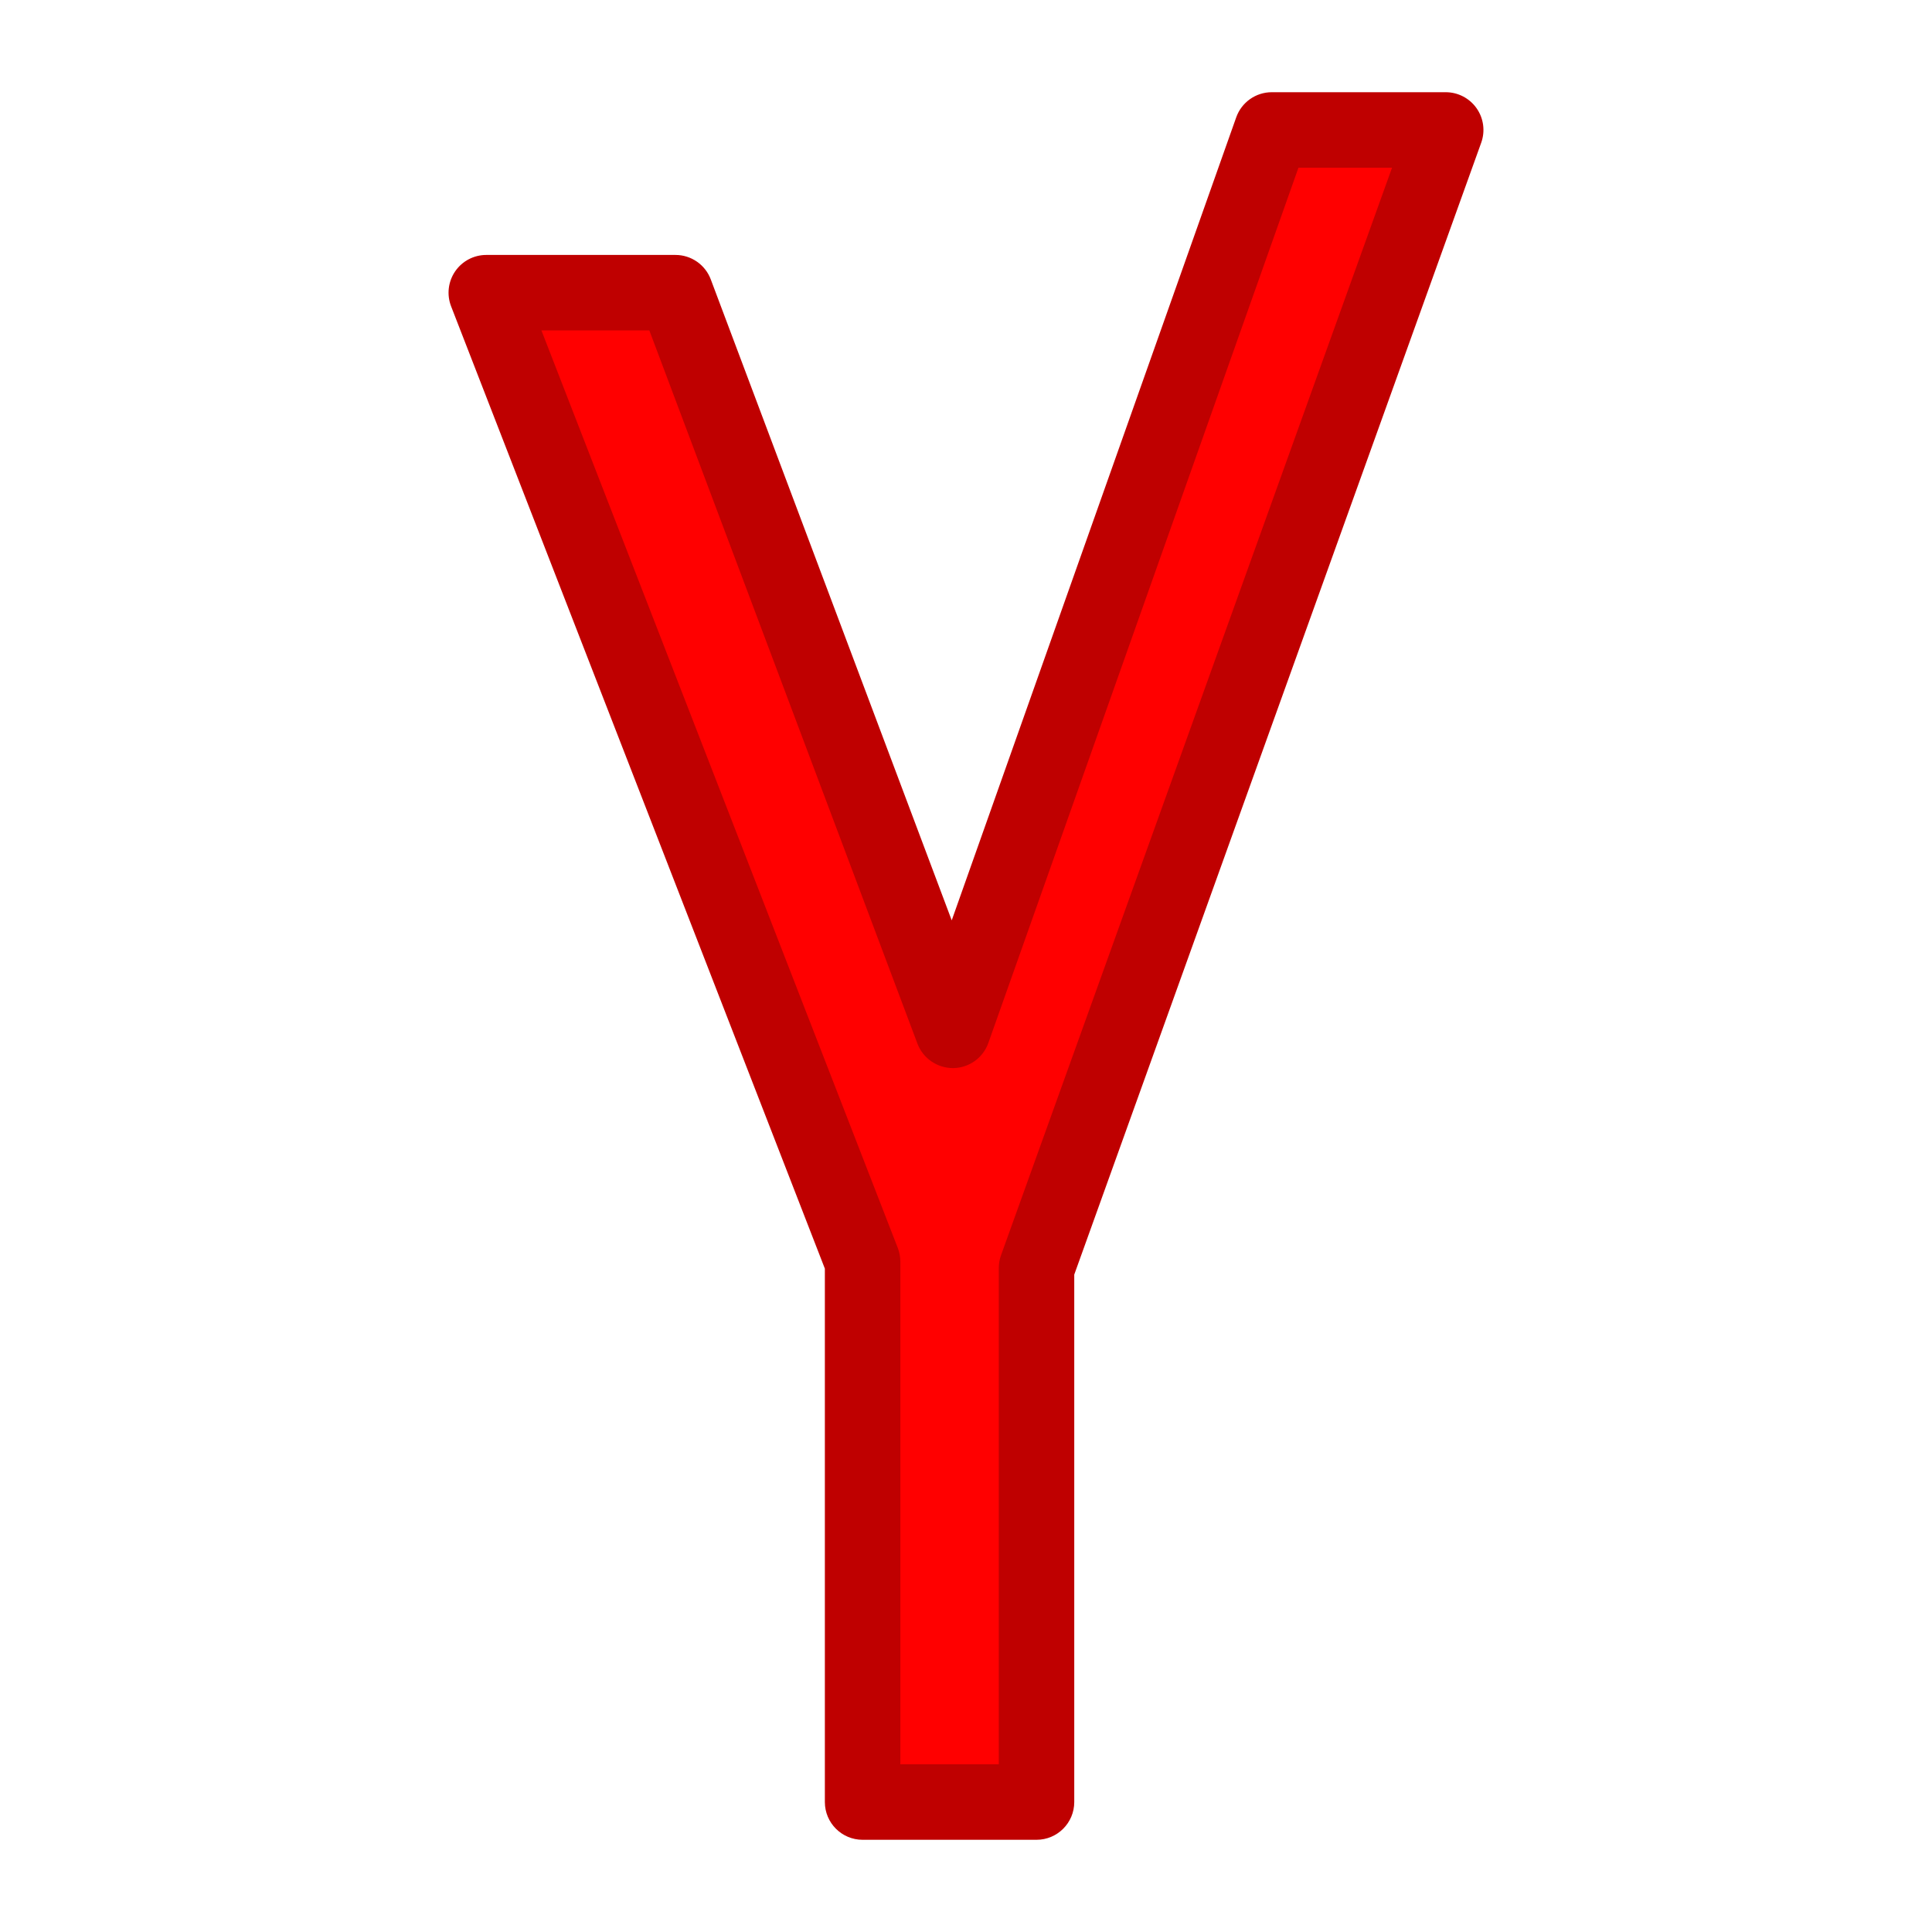 <?xml version="1.0" ?><!DOCTYPE svg  PUBLIC '-//W3C//DTD SVG 1.1//EN'  'http://www.w3.org/Graphics/SVG/1.1/DTD/svg11.dtd'><svg height="512px" style="enable-background:new 0 0 512 512;" version="1.1" viewBox="0 0 512 512" width="512px" xml:space="preserve" xmlns="http://www.w3.org/2000/svg" xmlns:xlink="http://www.w3.org/1999/xlink"><g id="comp_x5F_392-yandex-international"><g><g><g><path d="M228.598,477.563V334.331L128.871,77.563h50.133l73.491,195.495l84.544-238.62h46.09      L274.688,336.04v141.522H228.598z" style="fill:#FF0000;"/><path d="M274.688,487.563h-46.09c-5.523,0-10-4.478-10-10V336.205L119.549,81.183      c-1.195-3.077-0.794-6.545,1.069-9.269c1.864-2.724,4.952-4.352,8.252-4.352h50.133c4.166,0,7.895,2.582,9.36,6.481      l63.853,169.855l75.396-212.801c1.414-3.993,5.19-6.661,9.426-6.661h46.09c3.256,0,6.308,1.585,8.181,4.248      c1.872,2.664,2.331,6.072,1.229,9.135L284.688,337.783v139.779C284.688,483.085,280.21,487.563,274.688,487.563z       M238.598,467.563h26.09V336.04c0-1.153,0.199-2.298,0.59-3.384L368.906,44.438h-24.801l-82.185,231.96      c-1.402,3.959-5.13,6.619-9.331,6.66c-4.167,0.013-7.978-2.549-9.456-6.481L172.08,87.563h-28.597l94.437,243.148      c0.448,1.154,0.678,2.382,0.678,3.62V467.563z" style="fill:#BF0000;"/></g></g></g></g><g id="Layer_1"/></svg>